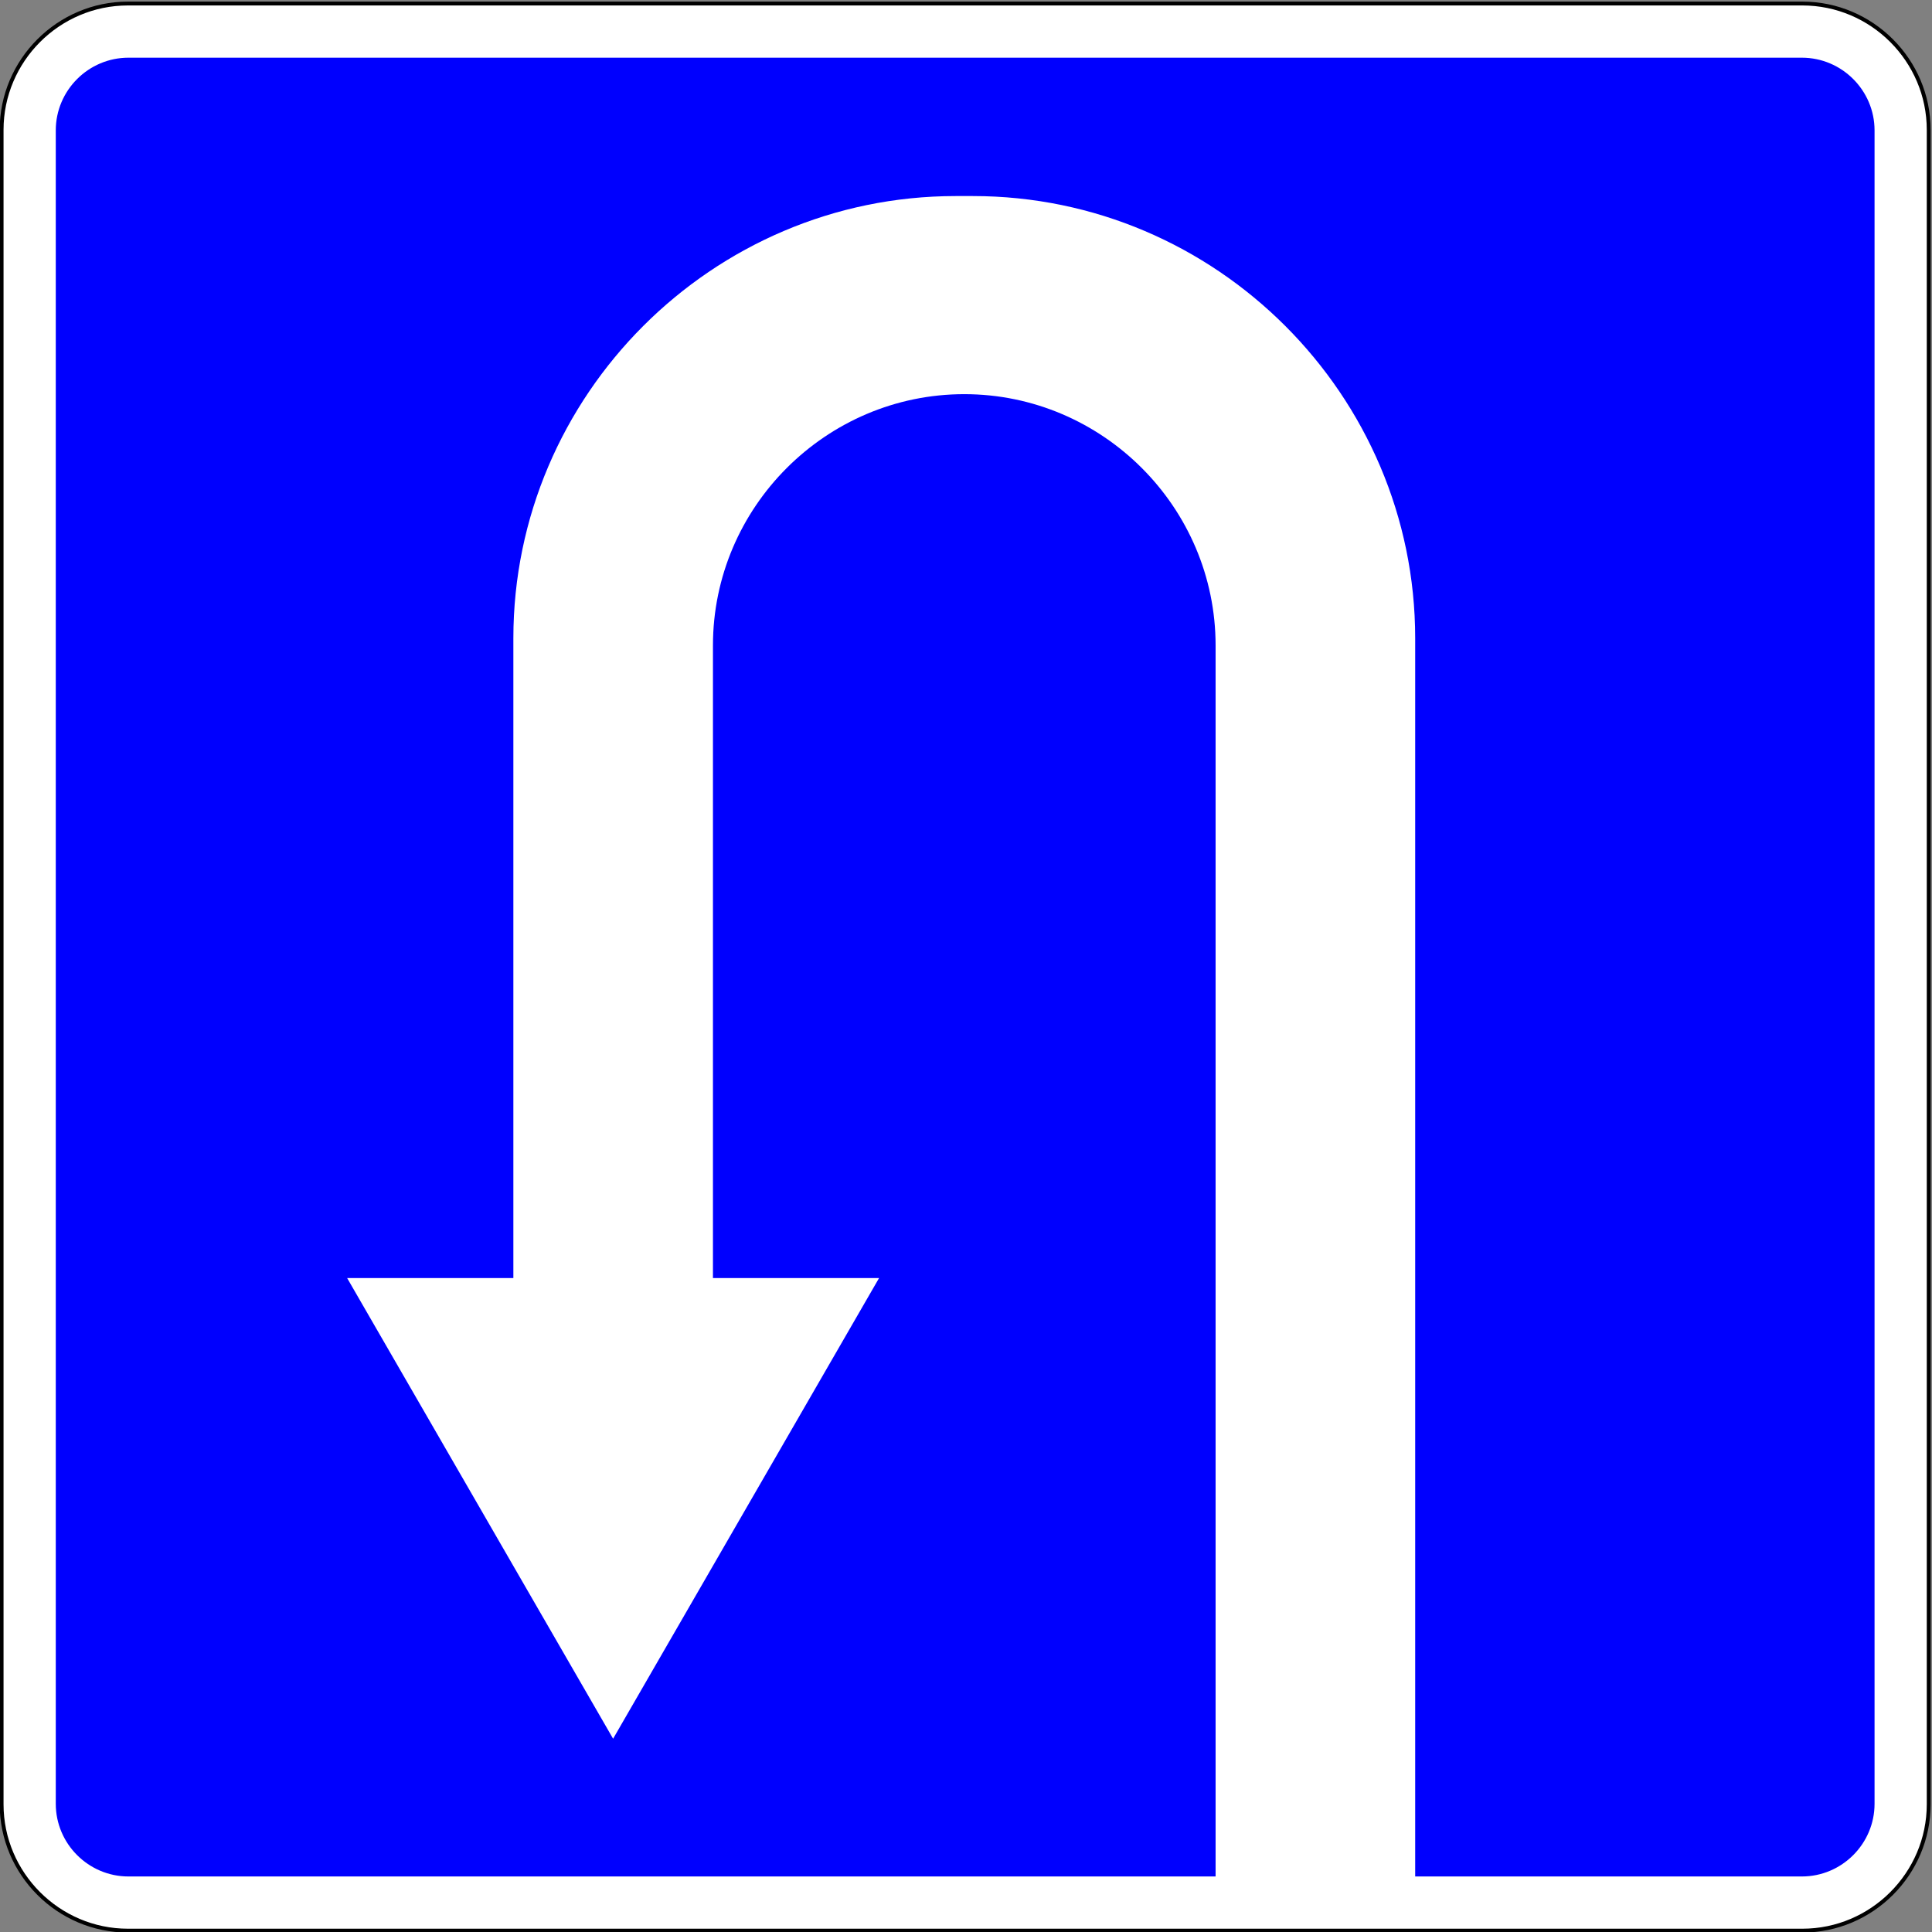<?xml version="1.0" encoding="UTF-8" standalone="no"?>
<!-- Created with Inkscape (http://www.inkscape.org/) -->

<svg
   xmlns:dc="http://purl.org/dc/elements/1.1/"
   xmlns:cc="http://creativecommons.org/ns#"
   xmlns:rdf="http://www.w3.org/1999/02/22-rdf-syntax-ns#"
   xmlns:svg="http://www.w3.org/2000/svg"
   xmlns="http://www.w3.org/2000/svg"
   xmlns:sodipodi="http://sodipodi.sourceforge.net/DTD/sodipodi-0.dtd"
   xmlns:inkscape="http://www.inkscape.org/namespaces/inkscape"
   version="1.1"
   id="svg2"
   xml:space="preserve"
   width="253.051"
   height="253.051"
   viewBox="0 0 253.051 253.051"
   sodipodi:docname="Razvorot.svg"
   inkscape:version="0.92.3 (2405546, 2018-03-11)"><rect x="0" y="0" width="253.051" height="253.051" fill="#808080" stroke="none"/><defs
     id="defs6"><clipPath
       clipPathUnits="userSpaceOnUse"
       id="clipPath18"><path
         d="M 0,841.89 H 595.28 V 0 H 0 Z"
         id="path16"
         inkscape:connector-curvature="0" /></clipPath><clipPath
       id="clipPath18-5"
       clipPathUnits="userSpaceOnUse"><path
         inkscape:connector-curvature="0"
         id="path16-3"
         d="M 0,841.89 H 595.28 V 0 H 0 Z" /></clipPath><clipPath
       id="clipPath136"
       clipPathUnits="userSpaceOnUse"><path
         inkscape:connector-curvature="0"
         id="path134"
         d="M 0,841.89 H 595.28 V 0 H 0 Z" /></clipPath><clipPath
       id="clipPath18-2"
       clipPathUnits="userSpaceOnUse"><path
         inkscape:connector-curvature="0"
         id="path16-7"
         d="M 0,841.89 H 595.28 V 0 H 0 Z" /></clipPath><clipPath
       id="clipPath37"
       clipPathUnits="userSpaceOnUse"><path
         inkscape:connector-curvature="0"
         id="path35"
         d="M 0,841.89 H 595.28 V 0 H 0 Z" /></clipPath></defs><sodipodi:namedview
     pagecolor="#ffffff"
     bordercolor="#666666"
     borderopacity="1"
     objecttolerance="10"
     gridtolerance="10"
     guidetolerance="10"
     inkscape:pageopacity="0"
     inkscape:pageshadow="2"
     inkscape:window-width="640"
     inkscape:window-height="480"
     id="namedview4"
     showgrid="false"
     inkscape:zoom="0.71119197"
     inkscape:cx="101.65004"
     inkscape:cy="65.751568"
     inkscape:current-layer="g10" /><g
     id="g10"
     inkscape:groupmode="layer"
     inkscape:label="5.16"
     transform="matrix(1.333,0,0,-1.333,0,253.051)"><g
       transform="matrix(0.668,0,0,0.668,-103.571,-186.406)"
       inkscape:label="6.3.1"
       id="g29"><g
         id="g31"><g
           clip-path="url(#clipPath37)"
           id="g33"><g
             transform="translate(173.869,562.717)"
             id="g39"><path
               inkscape:connector-curvature="0"
               id="path41"
               style="fill:#ffffff;fill-opacity:1;fill-rule:evenodd;stroke:none"
               d="m 0,0 h 246.293 c 10.223,0 18.585,-8.363 18.585,-18.585 v -246.296 c 0,-10.222 -8.362,-18.585 -18.585,-18.585 H 0 c -10.222,0 -18.585,8.363 -18.585,18.585 V -18.585 C -18.585,-8.363 -10.222,0 0,0" /></g><g
             transform="translate(173.869,562.717)"
             id="g43"><path
               inkscape:connector-curvature="0"
               id="path45"
               style="fill:none;stroke:#000000;stroke-width:0.567;stroke-linecap:butt;stroke-linejoin:miter;stroke-miterlimit:22.926;stroke-dasharray:none;stroke-opacity:1"
               d="m 0,0 h 246.293 c 10.223,0 18.585,-8.363 18.585,-18.585 v -246.296 c 0,-10.222 -8.362,-18.585 -18.585,-18.585 H 0 c -10.222,0 -18.585,8.363 -18.585,18.585 V -18.585 C -18.585,-8.363 -10.222,0 0,0 Z" /></g><g
             transform="translate(173.938,554.749)"
             id="g47"
             style="fill:#0000fe;fill-opacity:1"><path
               inkscape:connector-curvature="0"
               id="path49"
               style="fill:#0000fe;fill-opacity:1;fill-rule:evenodd;stroke:none"
               d="m 0,0 h 246.156 c 5.878,0 10.687,-4.809 10.687,-10.687 v -246.157 c 0,-5.878 -4.809,-10.686 -10.687,-10.686 h -56.882 v 182.131 c 0,35.775 -29.271,65.047 -65.048,65.047 h -2.557 c -35.776,0 -65.048,-29.271 -65.048,-65.047 v -94.109 h -24.45 l 39.121,-67.76 39.121,67.76 H 85.979 v 89.942 3.106 c 0,20.332 16.636,36.968 36.968,36.968 20.333,0 36.968,-16.636 36.968,-36.968 V -267.53 H 0 c -5.878,0 -10.687,4.808 -10.687,10.686 V -10.687 C -10.687,-4.809 -5.878,0 0,0" /></g></g></g></g></g></svg>